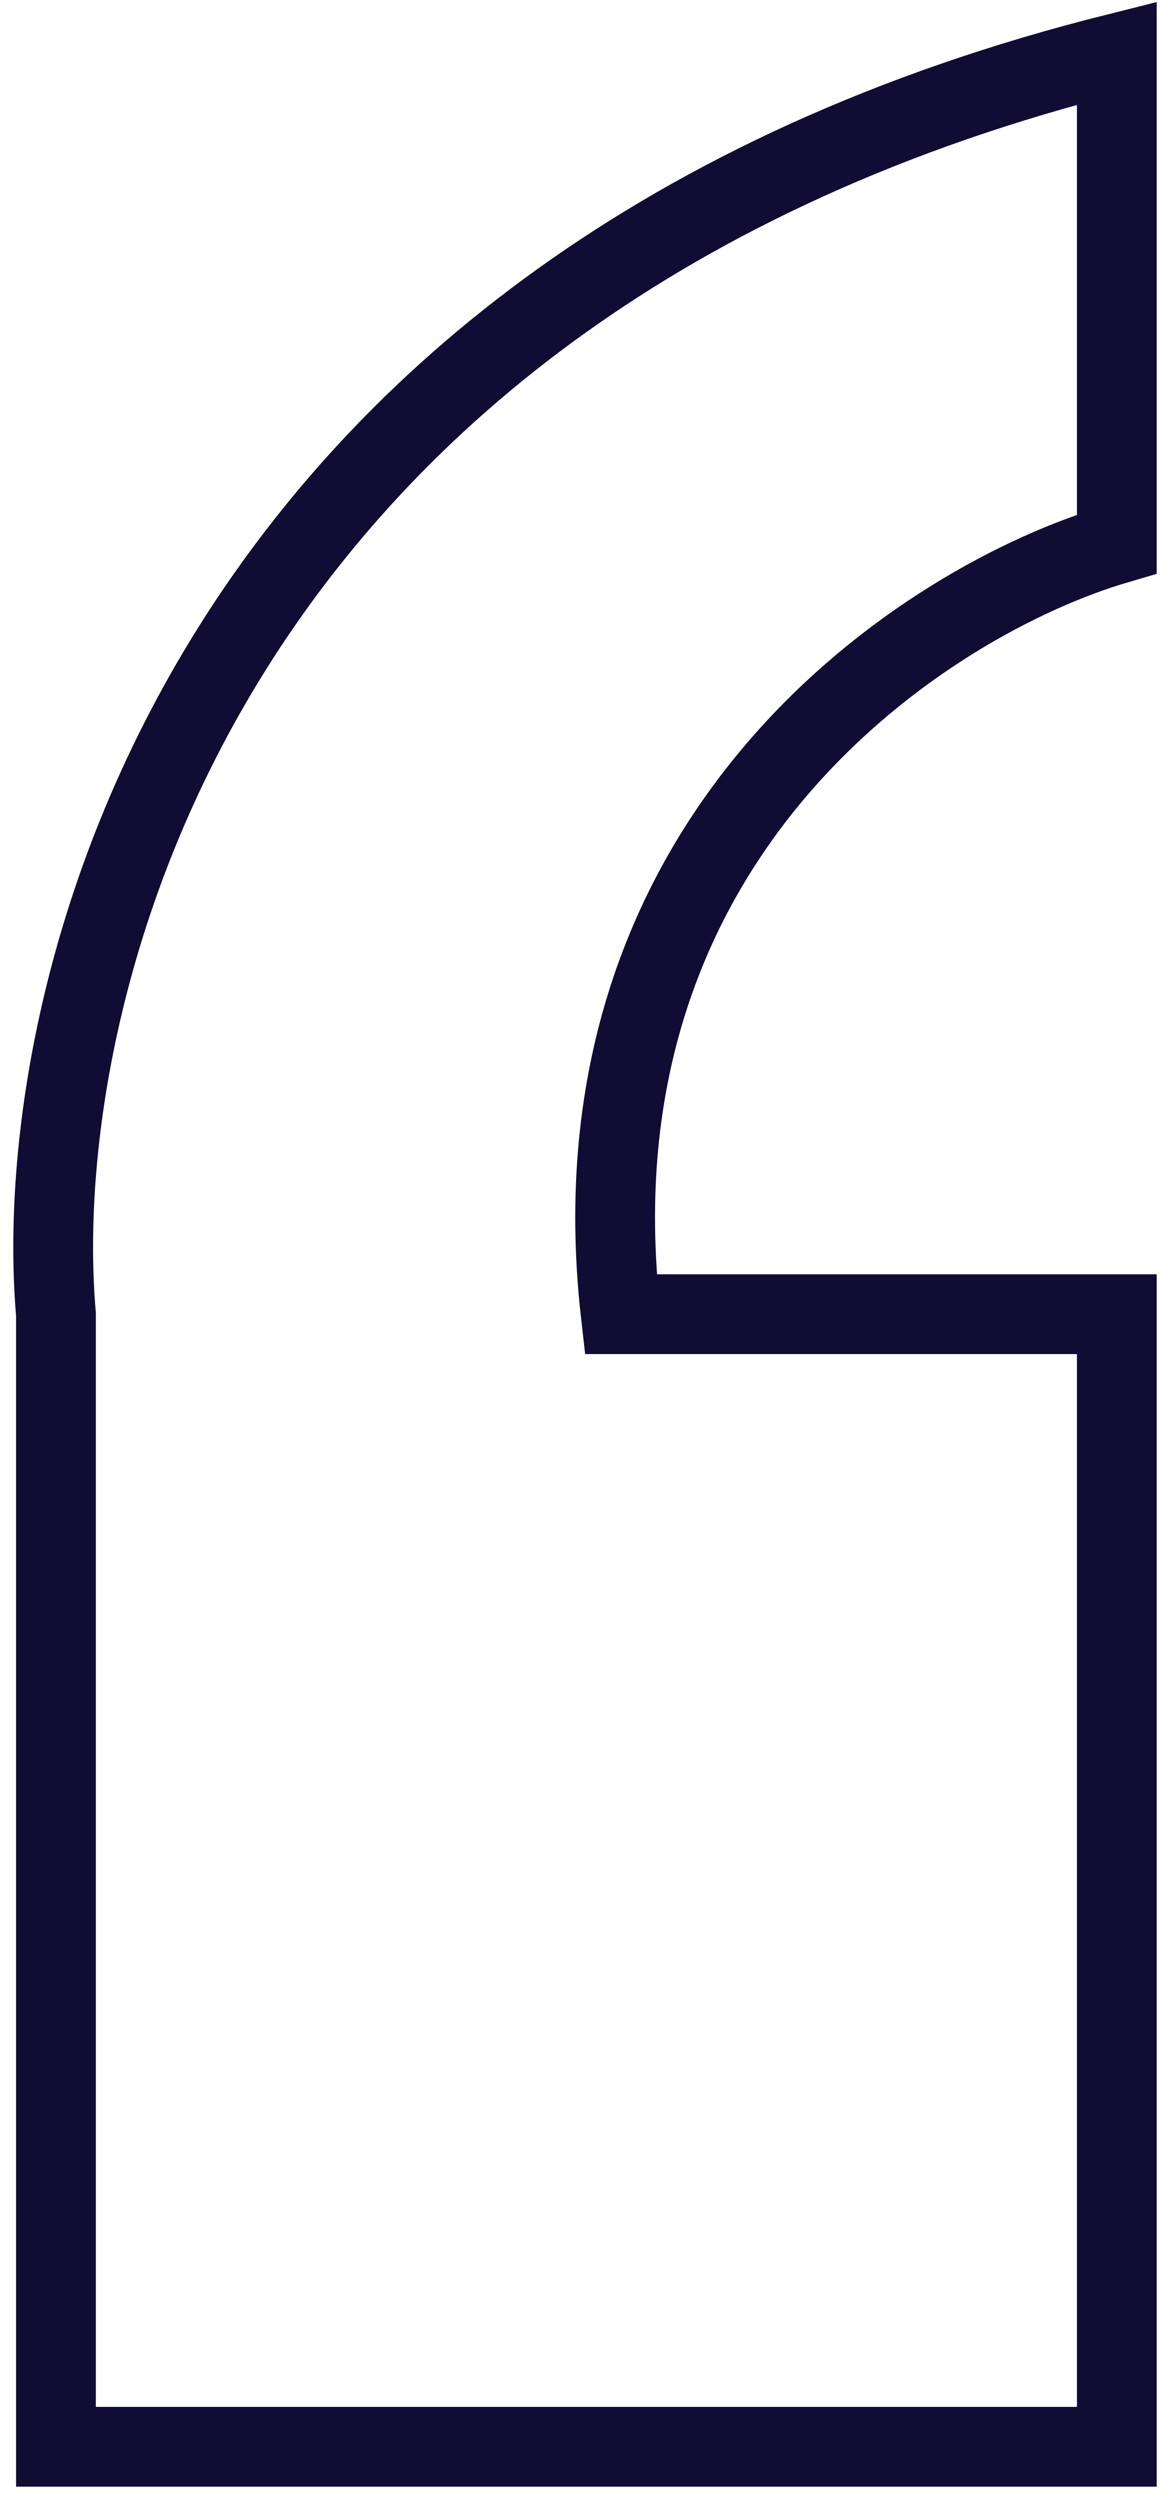<svg width="22" height="47" viewBox="0 0 22 47" fill="none" xmlns="http://www.w3.org/2000/svg">
<path d="M21 24.707H11.672C10.639 15.621 17.46 11.268 21 10.227V1C3.779 5.315 0.526 18.602 1.052 24.707V46H21V24.707Z" stroke="#100C34" stroke-width="1.5"/>
</svg>
